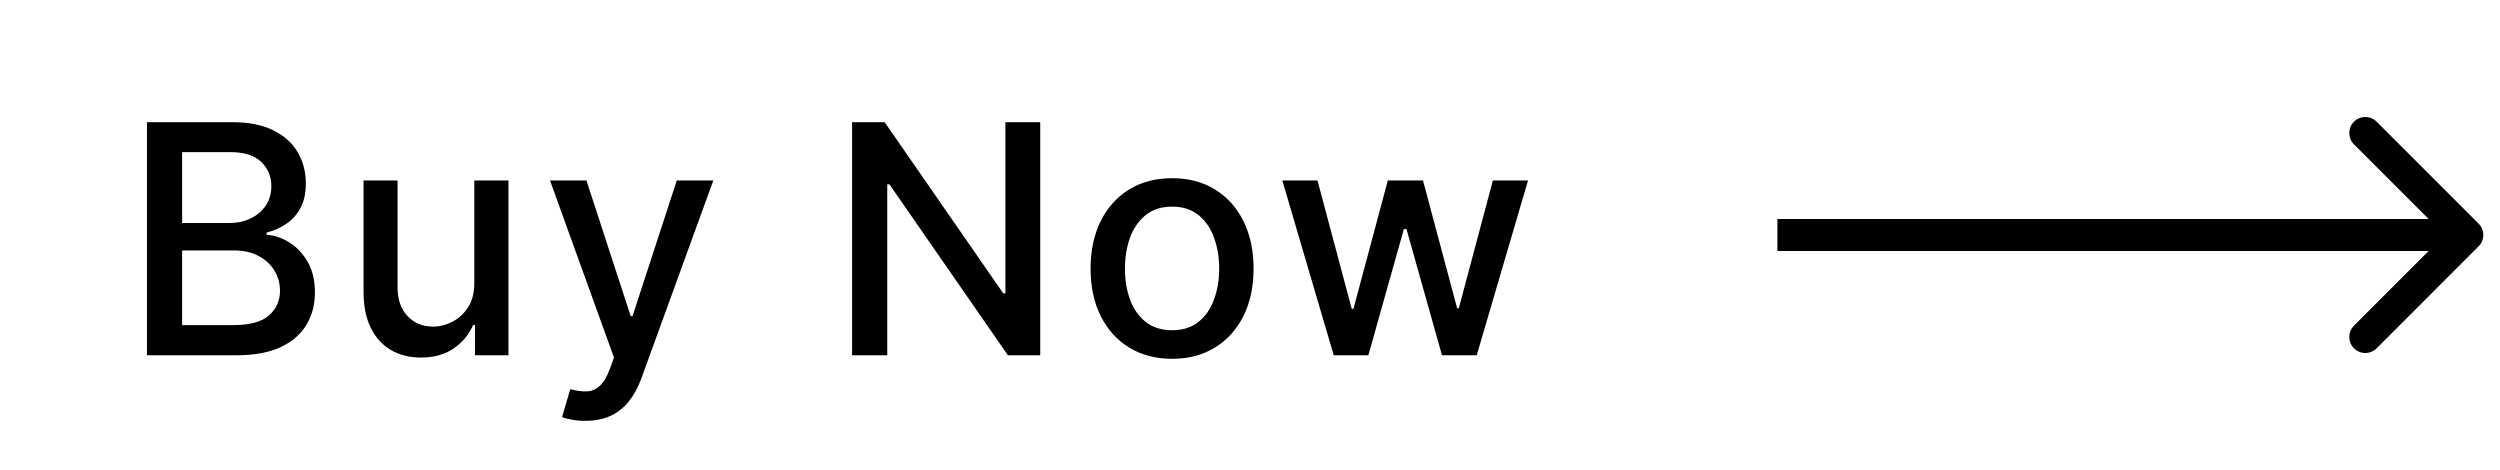 <svg width="117" height="22" viewBox="0 0 117 22" fill="none" xmlns="http://www.w3.org/2000/svg">
<path d="M6.877 16.627V5.718H10.872C11.646 5.718 12.287 5.846 12.795 6.101C13.303 6.354 13.683 6.696 13.935 7.129C14.187 7.559 14.313 8.044 14.313 8.584C14.313 9.038 14.23 9.422 14.063 9.734C13.896 10.043 13.672 10.292 13.392 10.48C13.115 10.665 12.809 10.8 12.476 10.885V10.991C12.838 11.009 13.191 11.126 13.536 11.343C13.883 11.556 14.171 11.86 14.398 12.254C14.626 12.648 14.739 13.127 14.739 13.692C14.739 14.249 14.608 14.75 14.345 15.194C14.086 15.634 13.685 15.984 13.141 16.243C12.598 16.499 11.904 16.627 11.059 16.627H6.877ZM8.523 15.215H10.899C11.687 15.215 12.252 15.063 12.593 14.757C12.934 14.452 13.104 14.07 13.104 13.612C13.104 13.268 13.017 12.951 12.843 12.664C12.669 12.376 12.42 12.147 12.097 11.977C11.778 11.806 11.398 11.721 10.957 11.721H8.523V15.215ZM8.523 10.437H10.728C11.098 10.437 11.43 10.366 11.724 10.224C12.023 10.082 12.259 9.883 12.433 9.628C12.61 9.368 12.699 9.063 12.699 8.711C12.699 8.26 12.541 7.882 12.225 7.577C11.909 7.271 11.424 7.119 10.771 7.119H8.523V10.437ZM22.197 13.234V8.445H23.795V16.627H22.229V15.21H22.143C21.955 15.647 21.653 16.011 21.238 16.302C20.826 16.59 20.313 16.733 19.698 16.733C19.173 16.733 18.708 16.618 18.303 16.387C17.901 16.153 17.585 15.807 17.355 15.348C17.127 14.89 17.014 14.324 17.014 13.649V8.445H18.606V13.458C18.606 14.015 18.761 14.459 19.07 14.789C19.379 15.12 19.78 15.285 20.274 15.285C20.572 15.285 20.869 15.21 21.163 15.061C21.462 14.912 21.708 14.686 21.904 14.384C22.102 14.083 22.2 13.699 22.197 13.234ZM27.391 19.695C27.153 19.695 26.937 19.676 26.741 19.637C26.546 19.601 26.401 19.562 26.305 19.519L26.688 18.214C26.979 18.292 27.239 18.326 27.466 18.316C27.693 18.305 27.894 18.22 28.068 18.06C28.245 17.9 28.402 17.639 28.537 17.277L28.734 16.733L25.74 8.445H27.445L29.517 14.795H29.602L31.674 8.445H33.384L30.012 17.719C29.856 18.145 29.657 18.506 29.416 18.8C29.174 19.099 28.886 19.322 28.553 19.471C28.219 19.621 27.832 19.695 27.391 19.695ZM48.683 5.718V16.627H47.17L41.625 8.626H41.524V16.627H39.878V5.718H41.402L46.952 13.729H47.053V5.718H48.683ZM54.853 16.792C54.086 16.792 53.416 16.616 52.845 16.265C52.273 15.913 51.829 15.421 51.513 14.789C51.197 14.157 51.039 13.418 51.039 12.573C51.039 11.725 51.197 10.982 51.513 10.347C51.829 9.711 52.273 9.218 52.845 8.866C53.416 8.514 54.086 8.339 54.853 8.339C55.62 8.339 56.289 8.514 56.861 8.866C57.433 9.218 57.877 9.711 58.193 10.347C58.509 10.982 58.667 11.725 58.667 12.573C58.667 13.418 58.509 14.157 58.193 14.789C57.877 15.421 57.433 15.913 56.861 16.265C56.289 16.616 55.62 16.792 54.853 16.792ZM54.858 15.455C55.355 15.455 55.767 15.324 56.094 15.061C56.421 14.798 56.662 14.448 56.818 14.011C56.978 13.575 57.058 13.094 57.058 12.568C57.058 12.046 56.978 11.567 56.818 11.13C56.662 10.69 56.421 10.336 56.094 10.07C55.767 9.803 55.355 9.67 54.858 9.67C54.358 9.67 53.942 9.803 53.612 10.07C53.285 10.336 53.042 10.69 52.882 11.13C52.726 11.567 52.648 12.046 52.648 12.568C52.648 13.094 52.726 13.575 52.882 14.011C53.042 14.448 53.285 14.798 53.612 15.061C53.942 15.324 54.358 15.455 54.858 15.455ZM62.419 16.627L60.012 8.445H61.658L63.261 14.454H63.341L64.95 8.445H66.596L68.194 14.427H68.273L69.866 8.445H71.512L69.11 16.627H67.485L65.823 10.72H65.701L64.039 16.627H62.419Z" fill="black"/>
<path d="M115.999 11.528C116.292 11.236 116.292 10.761 115.999 10.468L111.226 5.695C110.933 5.402 110.458 5.402 110.166 5.695C109.873 5.988 109.873 6.463 110.166 6.755L114.408 10.998L110.166 15.241C109.873 15.534 109.873 16.009 110.166 16.301C110.458 16.594 110.933 16.594 111.226 16.301L115.999 11.528ZM83.182 11.748H115.469V10.248H83.182V11.748Z" fill="black"/>
</svg>
